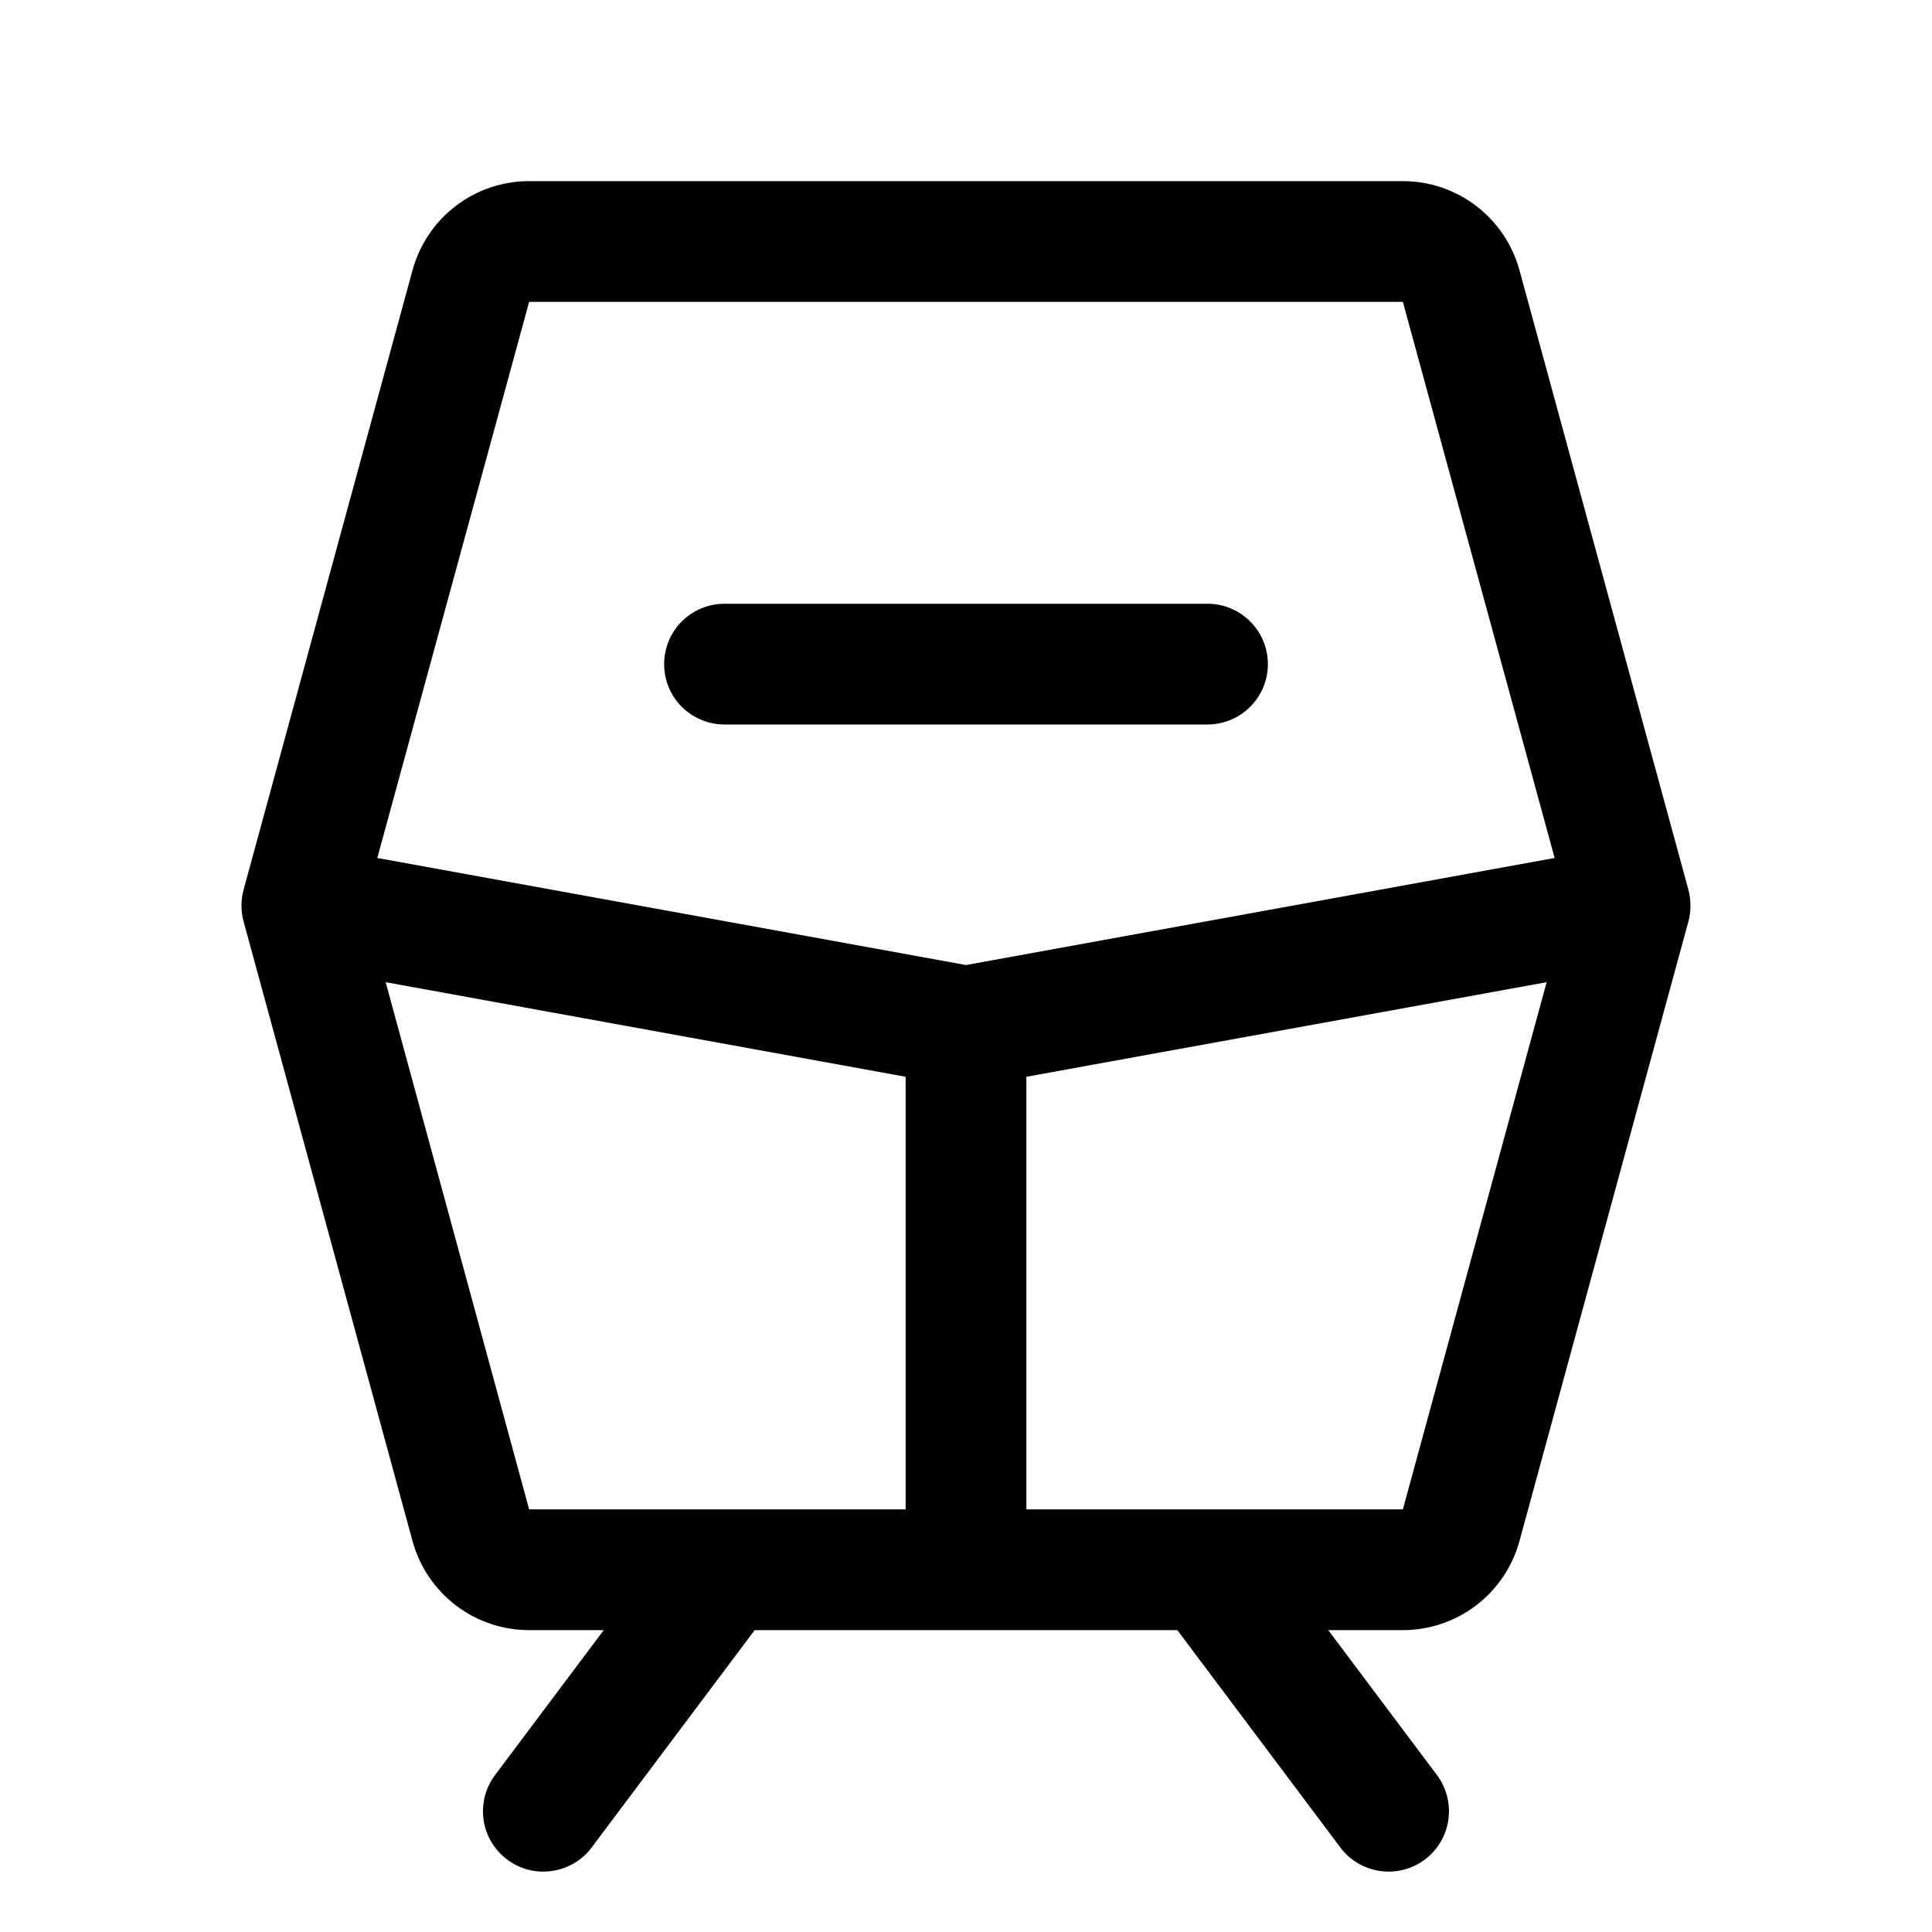 <svg width="24" height="24" viewBox="0 0 24 24" fill="none" xmlns="http://www.w3.org/2000/svg">
<path d="M20.974 11.053L18.875 3.355C18.788 3.038 18.599 2.758 18.338 2.558C18.076 2.358 17.756 2.25 17.427 2.25H6.573C6.243 2.25 5.923 2.358 5.662 2.558C5.4 2.758 5.212 3.038 5.125 3.355L3.026 11.053C2.991 11.182 2.991 11.318 3.026 11.447L5.125 19.145C5.212 19.462 5.4 19.742 5.662 19.942C5.923 20.142 6.243 20.25 6.573 20.25H7.5L6.15 22.05C6.091 22.129 6.048 22.218 6.023 22.314C5.999 22.409 5.993 22.509 6.007 22.606C6.021 22.704 6.054 22.797 6.104 22.882C6.155 22.967 6.221 23.041 6.3 23.1C6.379 23.159 6.468 23.202 6.564 23.227C6.659 23.251 6.758 23.256 6.856 23.242C6.953 23.229 7.047 23.195 7.132 23.145C7.217 23.095 7.291 23.029 7.35 22.95L9.375 20.25H14.625L16.65 22.95C16.769 23.109 16.947 23.214 17.144 23.242C17.341 23.271 17.541 23.219 17.7 23.1C17.859 22.981 17.964 22.803 17.992 22.606C18.02 22.409 17.969 22.209 17.85 22.05L16.5 20.25H17.427C17.756 20.25 18.076 20.142 18.338 19.942C18.599 19.742 18.788 19.462 18.875 19.145L20.974 11.447C21.008 11.318 21.008 11.182 20.974 11.053ZM6.573 3.75H17.427L19.312 10.658L12 11.988L4.687 10.658L6.573 3.75ZM4.791 12.201L11.25 13.376V18.75H6.573L4.791 12.201ZM17.427 18.75H12.75V13.376L19.213 12.201L17.427 18.75ZM8.25 8.25C8.25 8.051 8.329 7.86 8.469 7.72C8.61 7.579 8.801 7.5 9 7.5H15C15.199 7.5 15.389 7.579 15.53 7.72C15.671 7.86 15.75 8.051 15.75 8.25C15.75 8.449 15.671 8.64 15.53 8.78C15.389 8.921 15.199 9 15 9H9C8.801 9 8.61 8.921 8.469 8.78C8.329 8.64 8.25 8.449 8.25 8.25Z" fill="black"/>
</svg>
